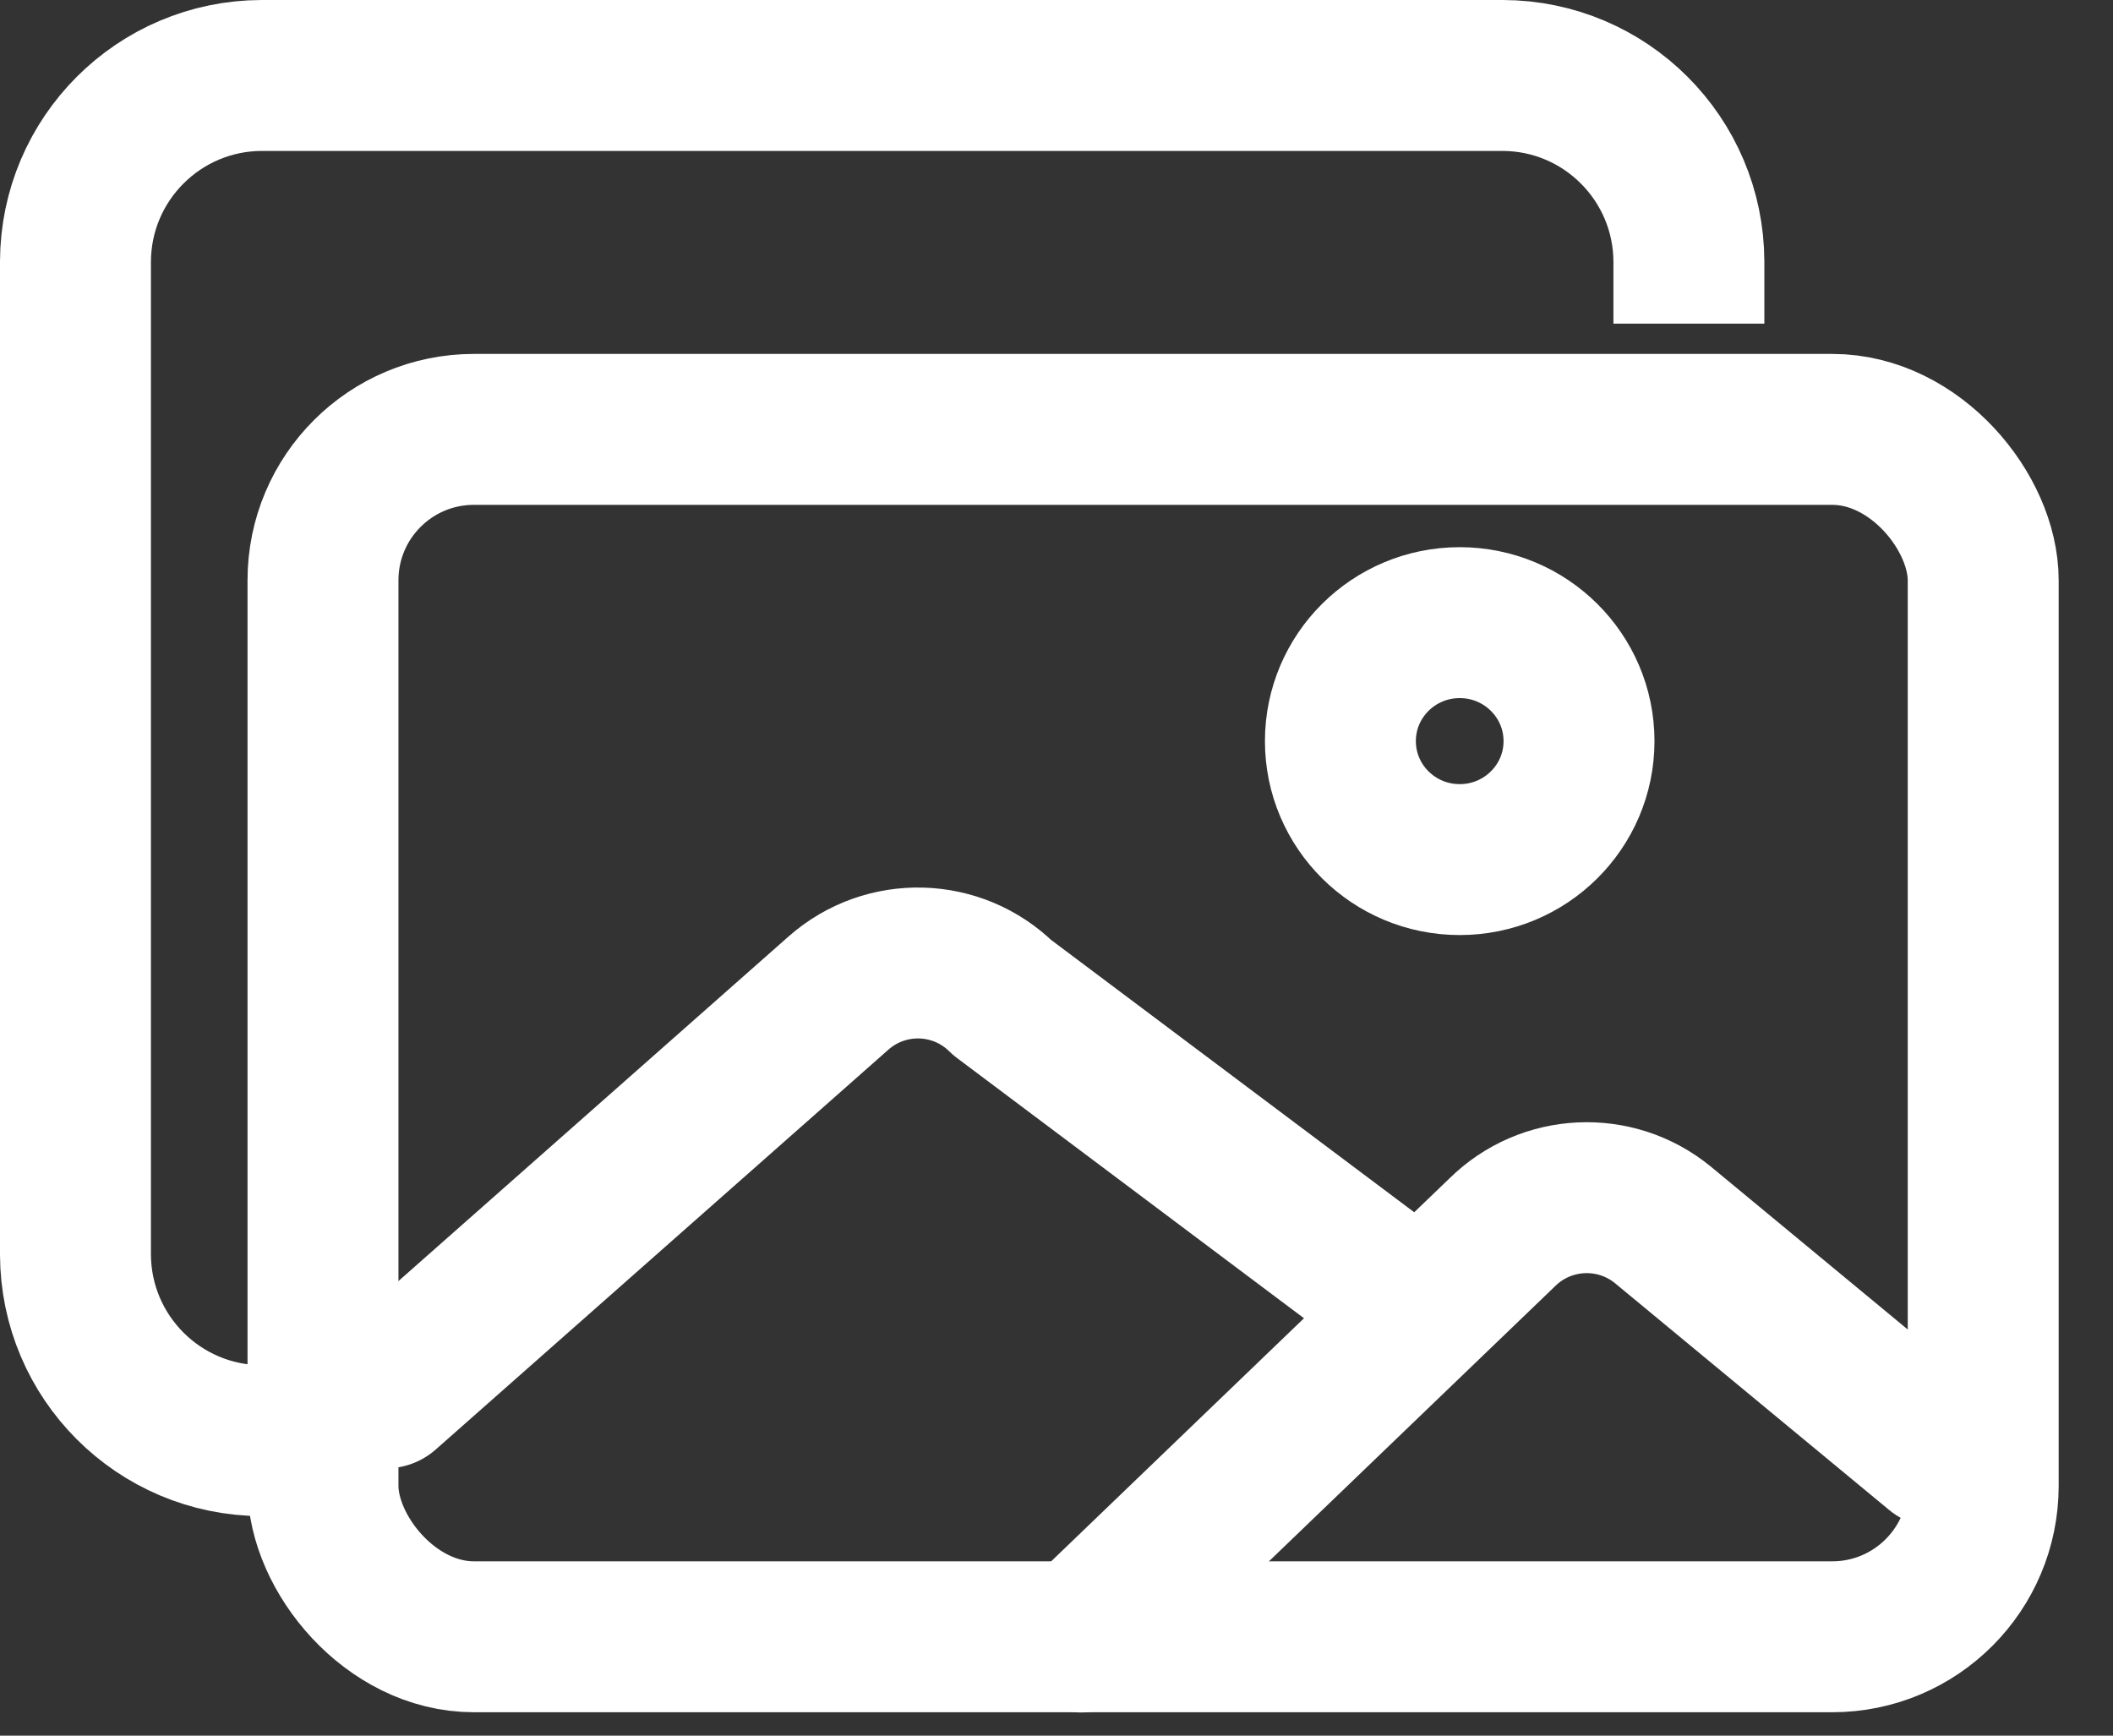 <svg width="28px" height="23px" viewBox="0 0 28 23" version="1.1" xmlns="http://www.w3.org/2000/svg" xmlns:xlink="http://www.w3.org/1999/xlink">
  <rect x="0" y="0" width="28" height="23" fill="#333333" stroke="none"/>
  <g stroke="none" stroke-width="1" fill="none" fill-rule="evenodd">
    <g transform="translate(1, 1)" stroke="#FFFFFF" stroke-width="2">
      <path d="M21.38,3.289 L21.38,2.467 C21.376,1.106 20.274,0.004 18.913,-7.10542736e-15 L2.467,-7.10542736e-15 C1.106,0.004 0.004,1.106 0,2.467 L0,15.624 C0.004,16.985 1.106,18.087 2.467,18.091 L3.289,18.091" stroke-linejoin="round"></path>
      <rect stroke-linejoin="round" x="3.28" y="4.69" width="22" height="16" rx="2"></rect>
      <ellipse cx="18.343" cy="8.821" rx="1.581" ry="1.57"></ellipse>
      <path d="M17.281,15.97 L12.281,12.22 C11.687,11.633 10.74,11.606 10.113,12.158 L4.113,17.458 M13.329,20.693 L18.905,15.332 C19.485,14.758 20.405,14.715 21.036,15.232 L24.671,18.239" stroke-linecap="round" stroke-linejoin="round"></path>
    </g>
  </g>
</svg>
